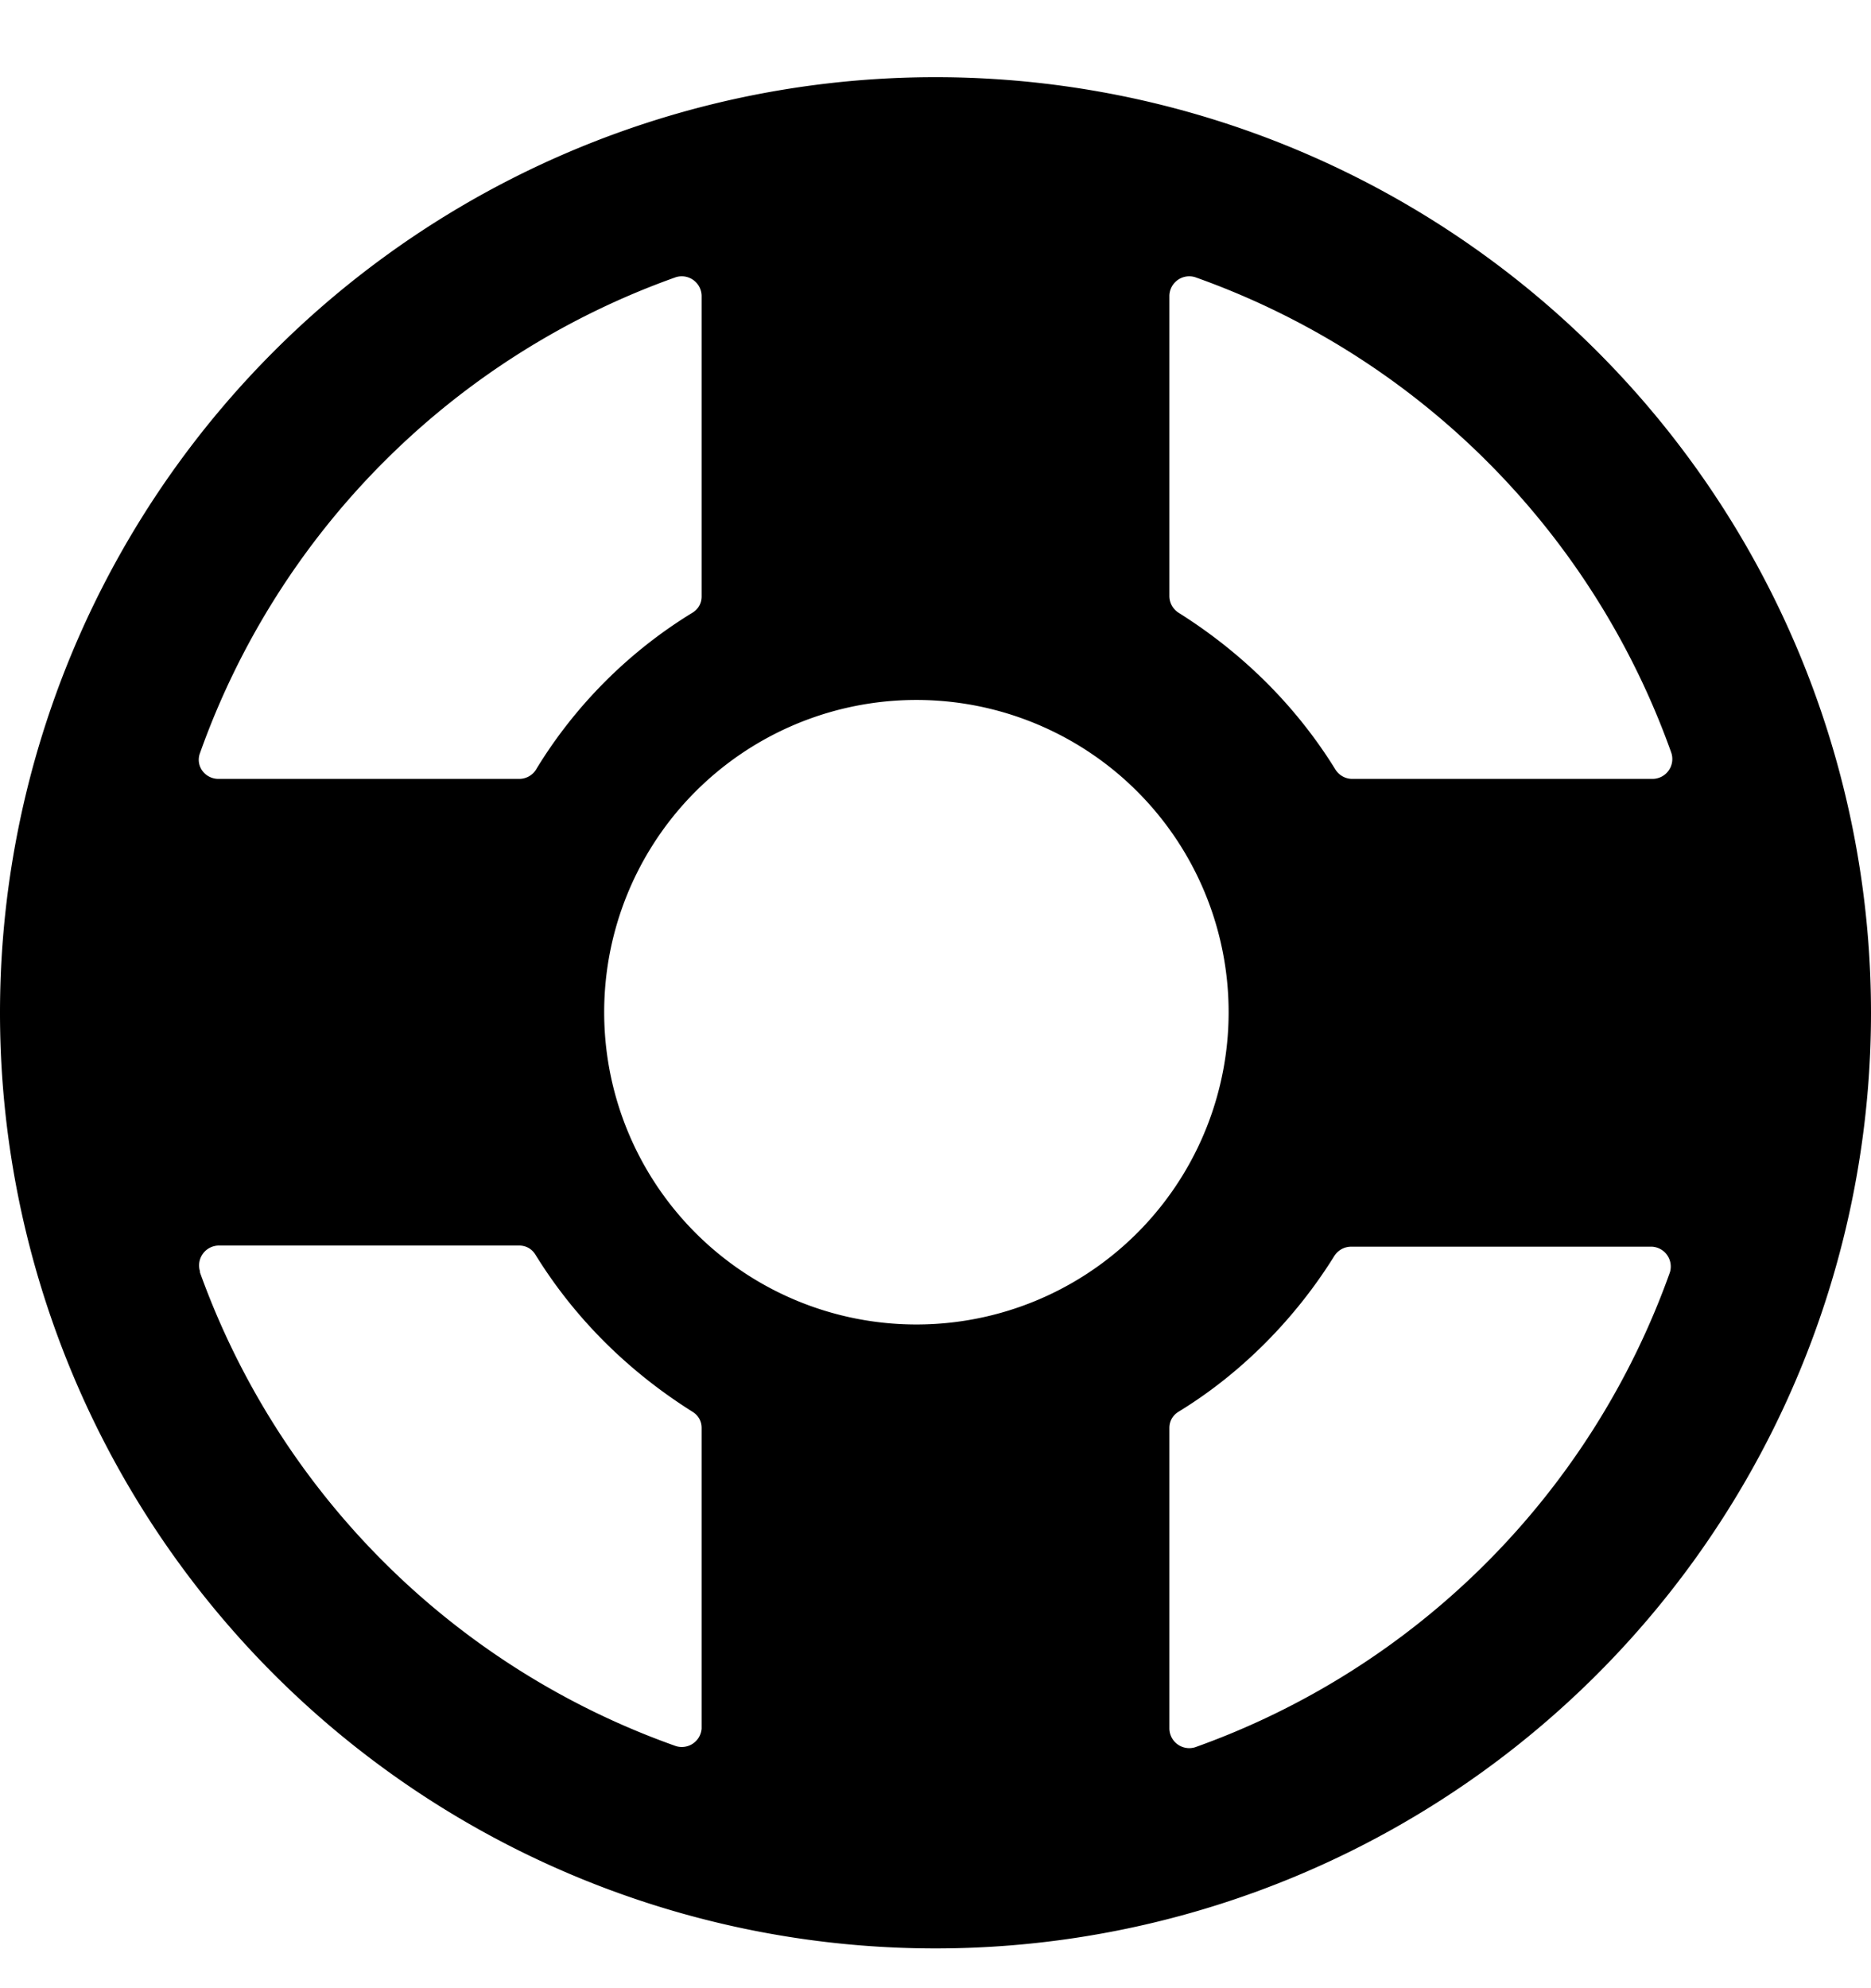 <svg width="16" height="17" xmlns="http://www.w3.org/2000/svg">
  <path d="M8 .66a8 8 0 100 16 8 8 0 000-16zm6.29 5.77a.17.17 0 01-.16.23h-2.57a.17.17 0 01-.14-.08c-.34-.55-.8-1-1.34-1.34A.17.17 0 0110 5.1V2.53a.17.17 0 01.22-.16 6.7 6.7 0 014.07 4.06zM8 11.32a2.67 2.67 0 110-5.33 2.67 2.67 0 010 5.33zM5.78 2.37a.17.17 0 01.22.16V5.1c0 .06-.03.11-.08.14-.54.33-1 .79-1.33 1.33a.17.17 0 01-.15.09H1.87a.17.17 0 01-.14-.07.16.16 0 01-.02-.15 6.7 6.7 0 014.07-4.07zm-4.07 8.5a.17.17 0 01.16-.22h2.57c.06 0 .11.03.14.08.34.55.8 1 1.34 1.34.05.03.08.08.08.14v2.57a.17.17 0 01-.22.15 6.7 6.7 0 01-4.07-4.05zm8.51 4.07a.17.17 0 01-.22-.16v-2.57c0-.06.03-.11.08-.14.54-.33 1-.8 1.33-1.33a.17.17 0 01.15-.08h2.57a.17.17 0 01.15.22 6.7 6.7 0 01-4.06 4.06z" fill-rule="nonzero"/>
</svg>
